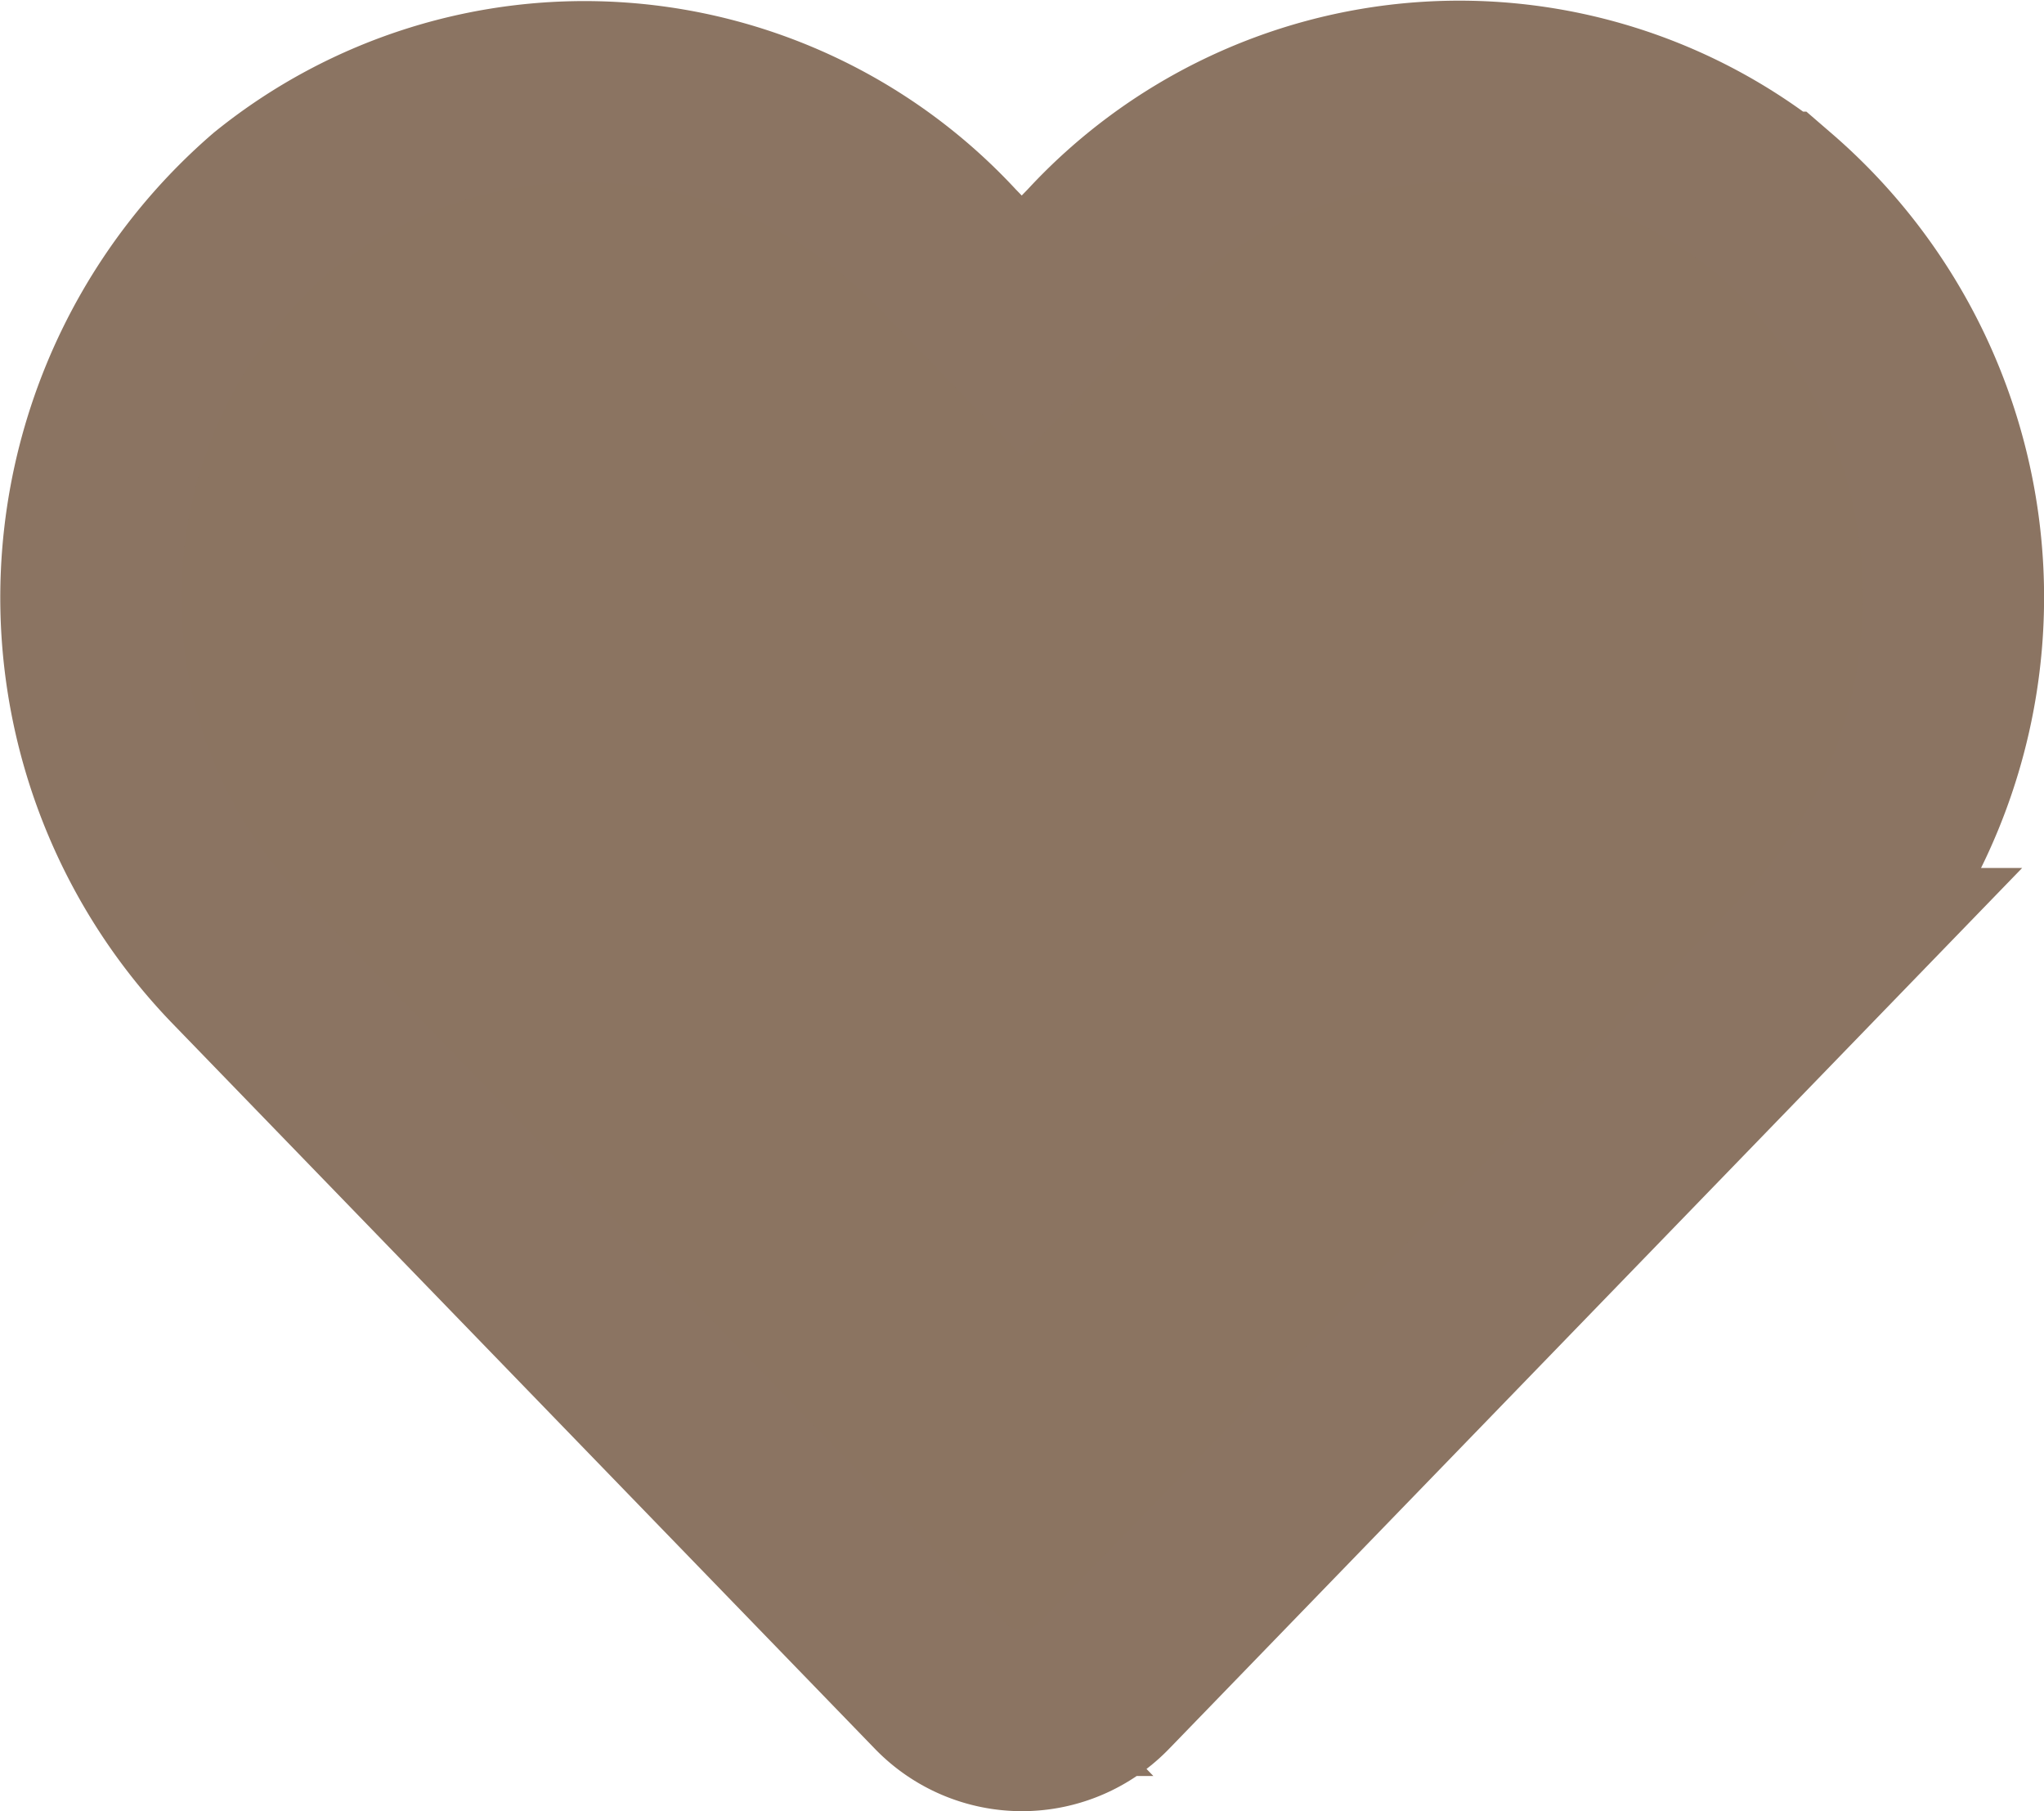 <svg xmlns="http://www.w3.org/2000/svg" width="22.574" height="20.003" viewBox="0 0 22.574 20.003">
  <path id="Icon_awesome-heart" data-name="Icon awesome-heart" d="M18.574,3.478a5.494,5.494,0,0,0-7.5.546l-.792.816-.792-.816A5.494,5.494,0,0,0,2,3.478a5.769,5.769,0,0,0-.4,8.353l7.775,8.028a1.26,1.26,0,0,0,1.82,0l7.775-8.028a5.766,5.766,0,0,0-.394-8.353Z" transform="translate(1.002 -1.245)" fill="#8b7461" stroke="#8b7462" stroke-width="2"/>
</svg>
